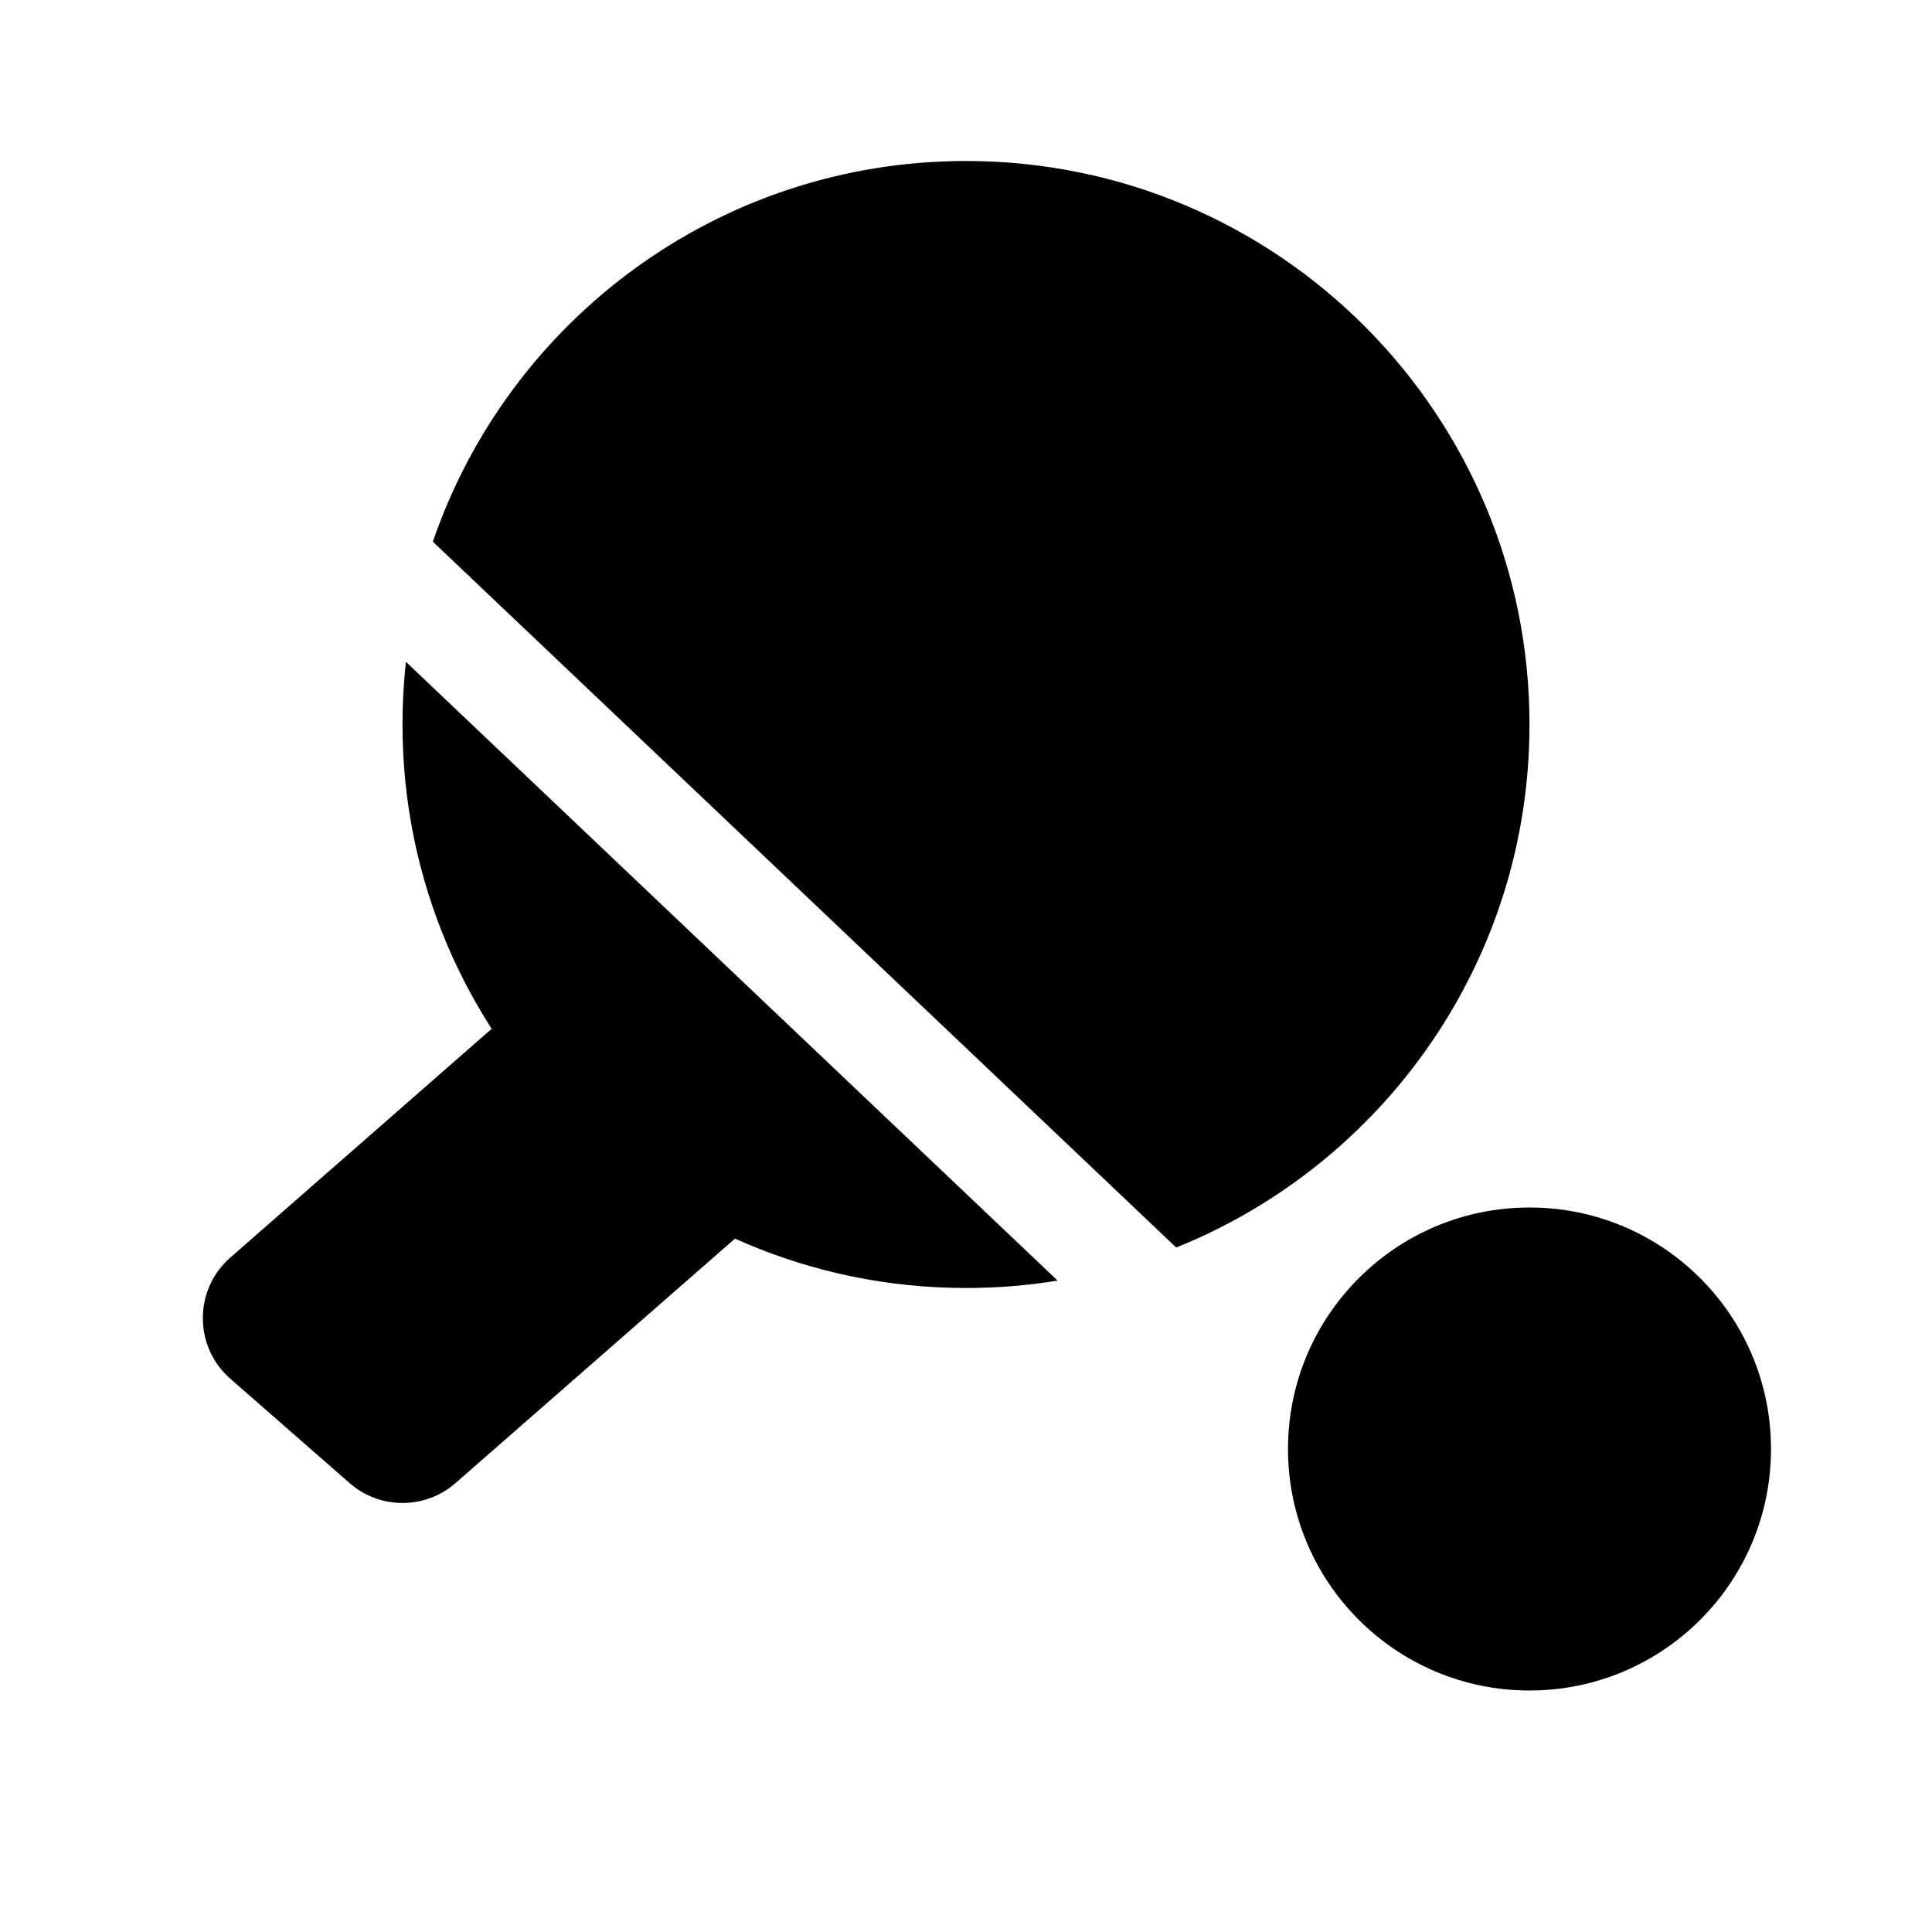 <svg width="24" height="24" viewBox="0 0 24 24" fill="none" xmlns="http://www.w3.org/2000/svg">
<path d="M5 9C5 12.866 8.134 16 12 16C12.387 16 12.767 15.969 13.138 15.908L5.043 8.222C5.014 8.477 5 8.737 5 9Z" fill="black"/>
<path d="M19 9C19 5.134 15.866 2 12 2C8.929 2 6.32 3.978 5.377 6.729L14.611 15.497C17.184 14.462 19 11.943 19 9Z" fill="black"/>
<path d="M22 18C22 19.657 20.657 21 19 21C17.343 21 16 19.657 16 18C16 16.343 17.343 15 19 15C20.657 15 22 16.343 22 18Z" fill="black"/>
<path d="M2.861 15.622L6.342 12.575C6.719 12.246 7.282 12.246 7.659 12.575L9.141 13.872C9.596 14.27 9.596 14.979 9.141 15.377L5.659 18.423C5.282 18.753 4.719 18.753 4.342 18.423L2.861 17.127C2.406 16.729 2.406 16.02 2.861 15.622Z" fill="black"/>
</svg>
